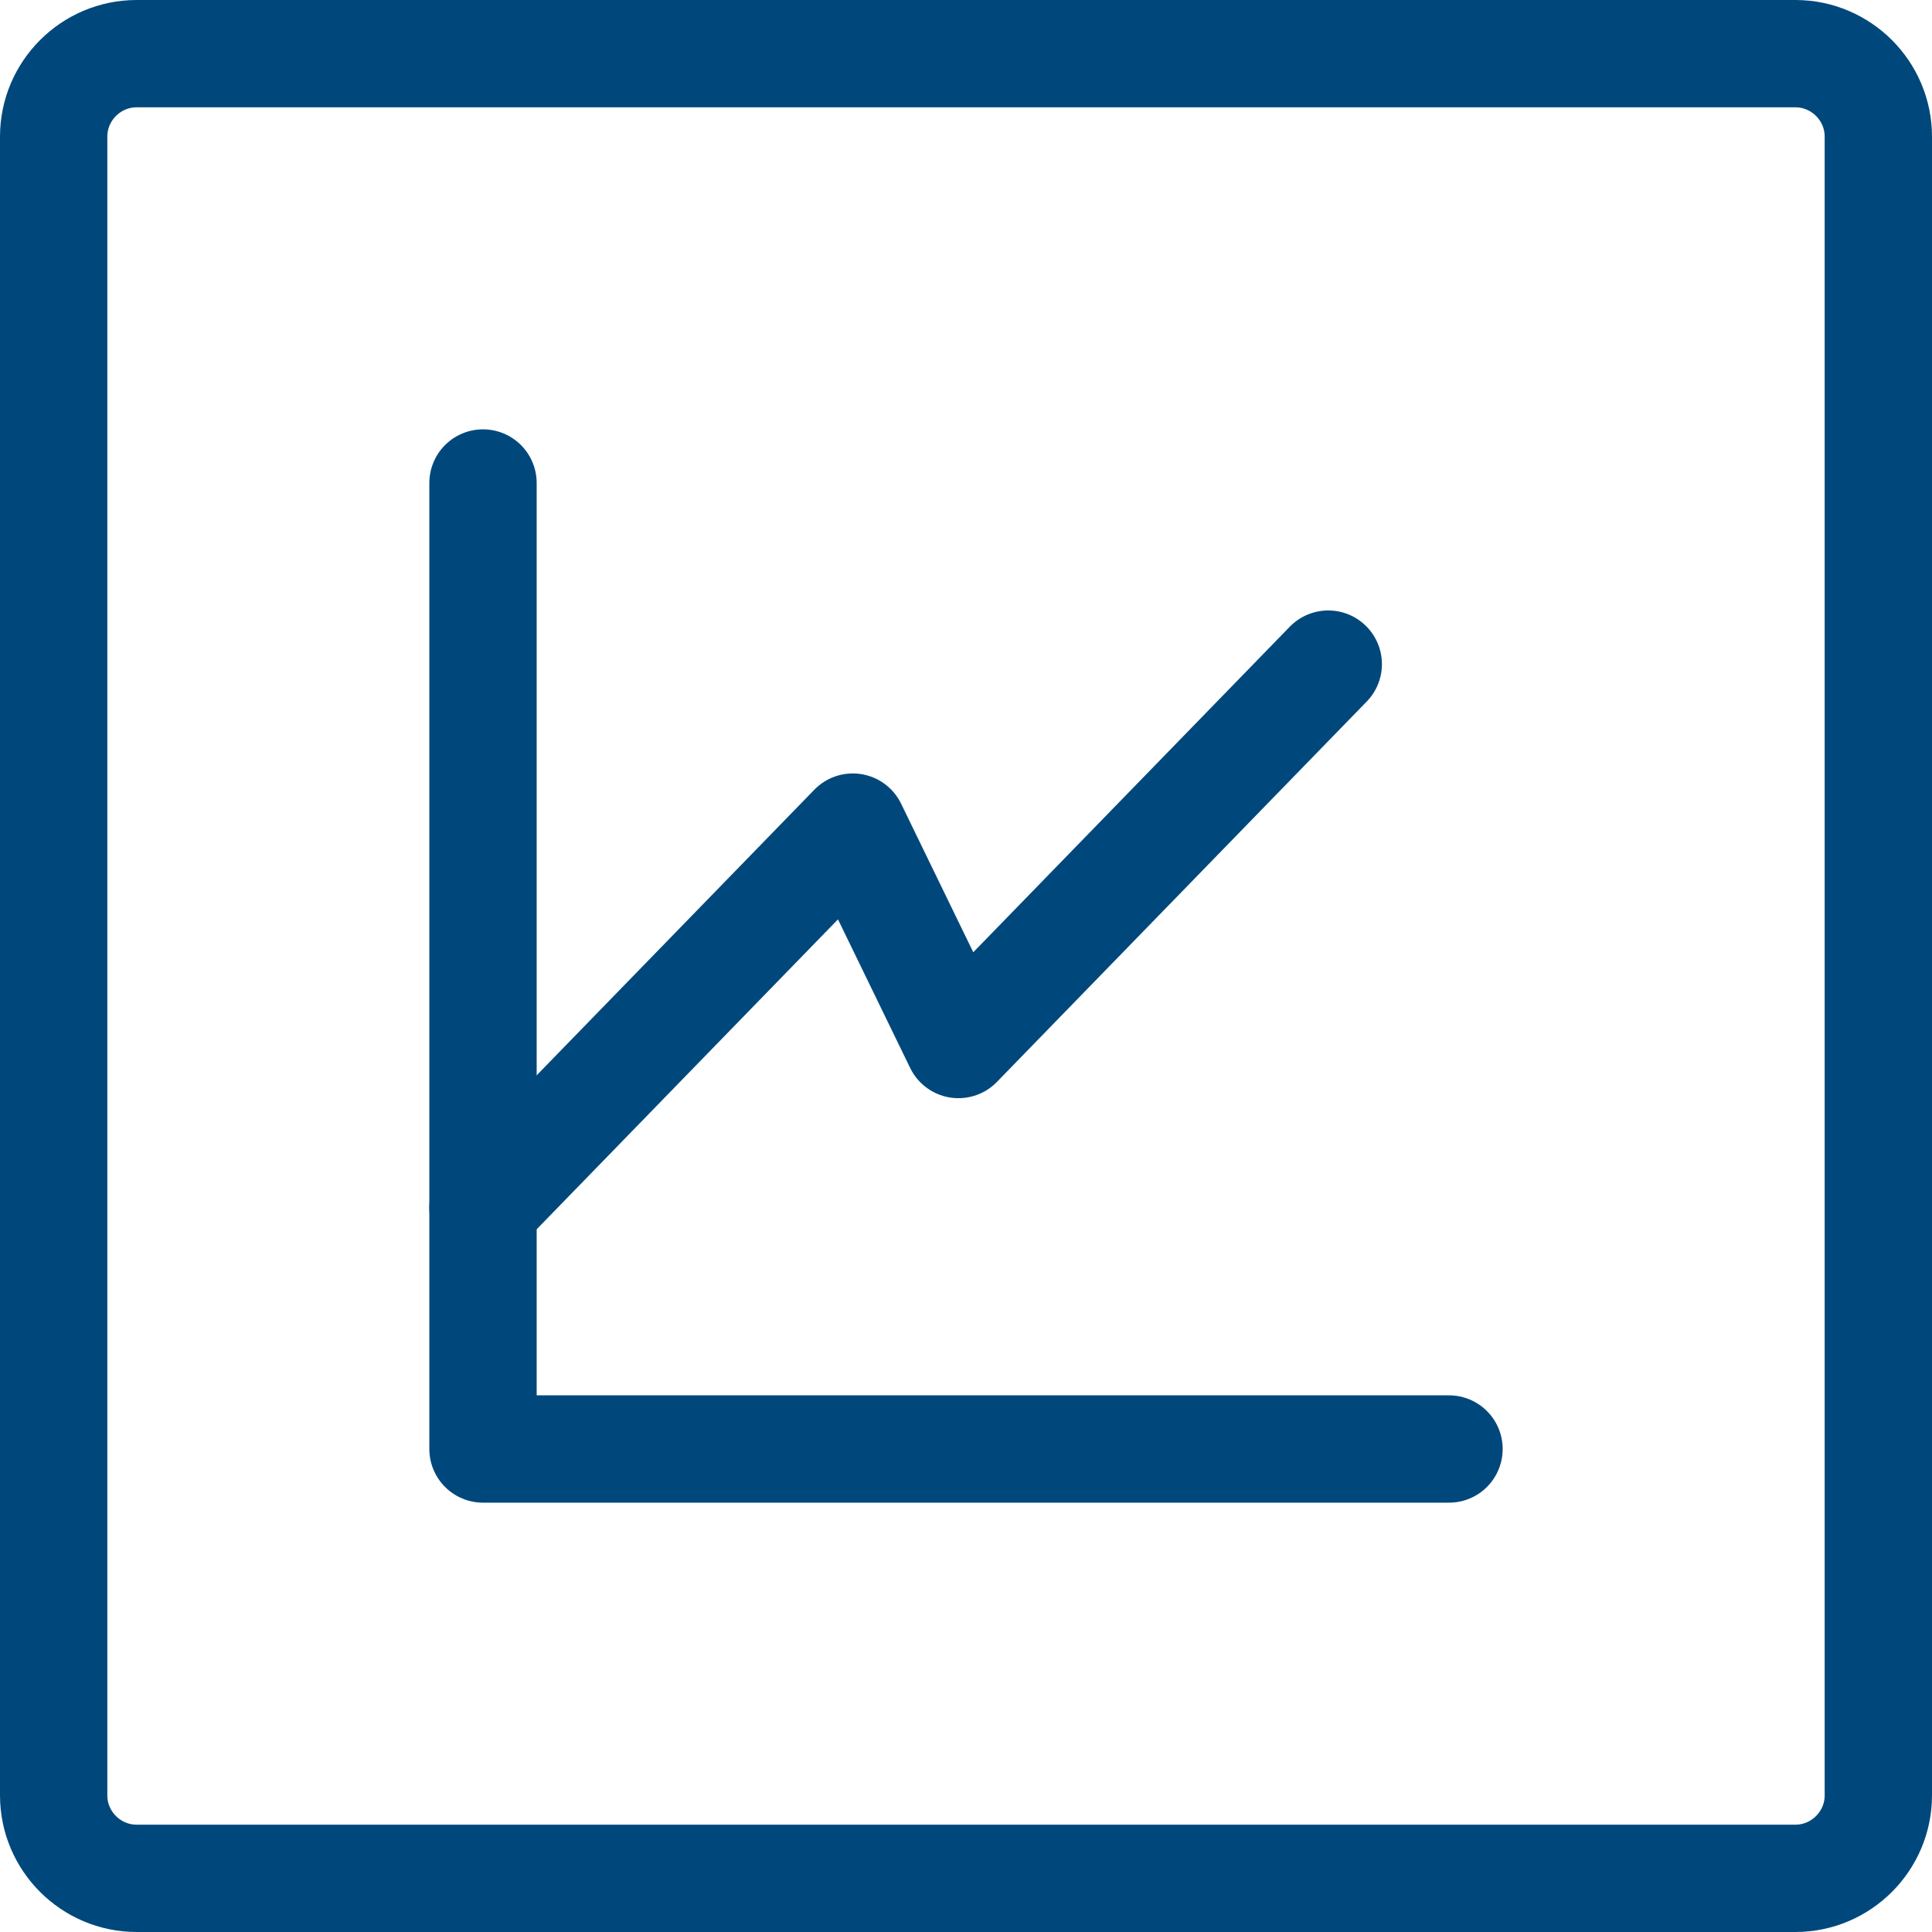 <?xml version="1.0" encoding="UTF-8"?>
<svg width="36px" height="36px" viewBox="0 0 36 36" version="1.1" xmlns="http://www.w3.org/2000/svg" xmlns:xlink="http://www.w3.org/1999/xlink">
    <!-- Generator: Sketch 48.2 (47327) - http://www.bohemiancoding.com/sketch -->
    <title>icon/activity/object-result</title>
    <desc>Created with Sketch.</desc>
    <defs></defs>
    <g id="Icons" stroke="none" stroke-width="1" fill="none" fill-rule="evenodd">
        <g id="icon/activity/object-result" stroke="#00487c" stroke-width="2">
            <path d="M33.455,35 L2.545,35 C1.695,35 1,34.305 1,33.455 L1,2.545 C1,1.695 1.695,1 2.545,1 L33.455,1 C34.305,1 35,1.695 35,2.545 L35,33.455 C35,34.305 34.305,35 33.455,35 Z" id="Shape"></path>
            <g id="Group" transform="translate(9, 9)" stroke-linecap="round" stroke-linejoin="round">
                <polyline id="Shape" points="0 0 0 18 18 18"></polyline>
                <polyline id="Shape" points="0 13.5 6.891 6.412 8.859 10.463 15.75 3.375"></polyline>
            </g>
        </g>
    </g>
</svg>